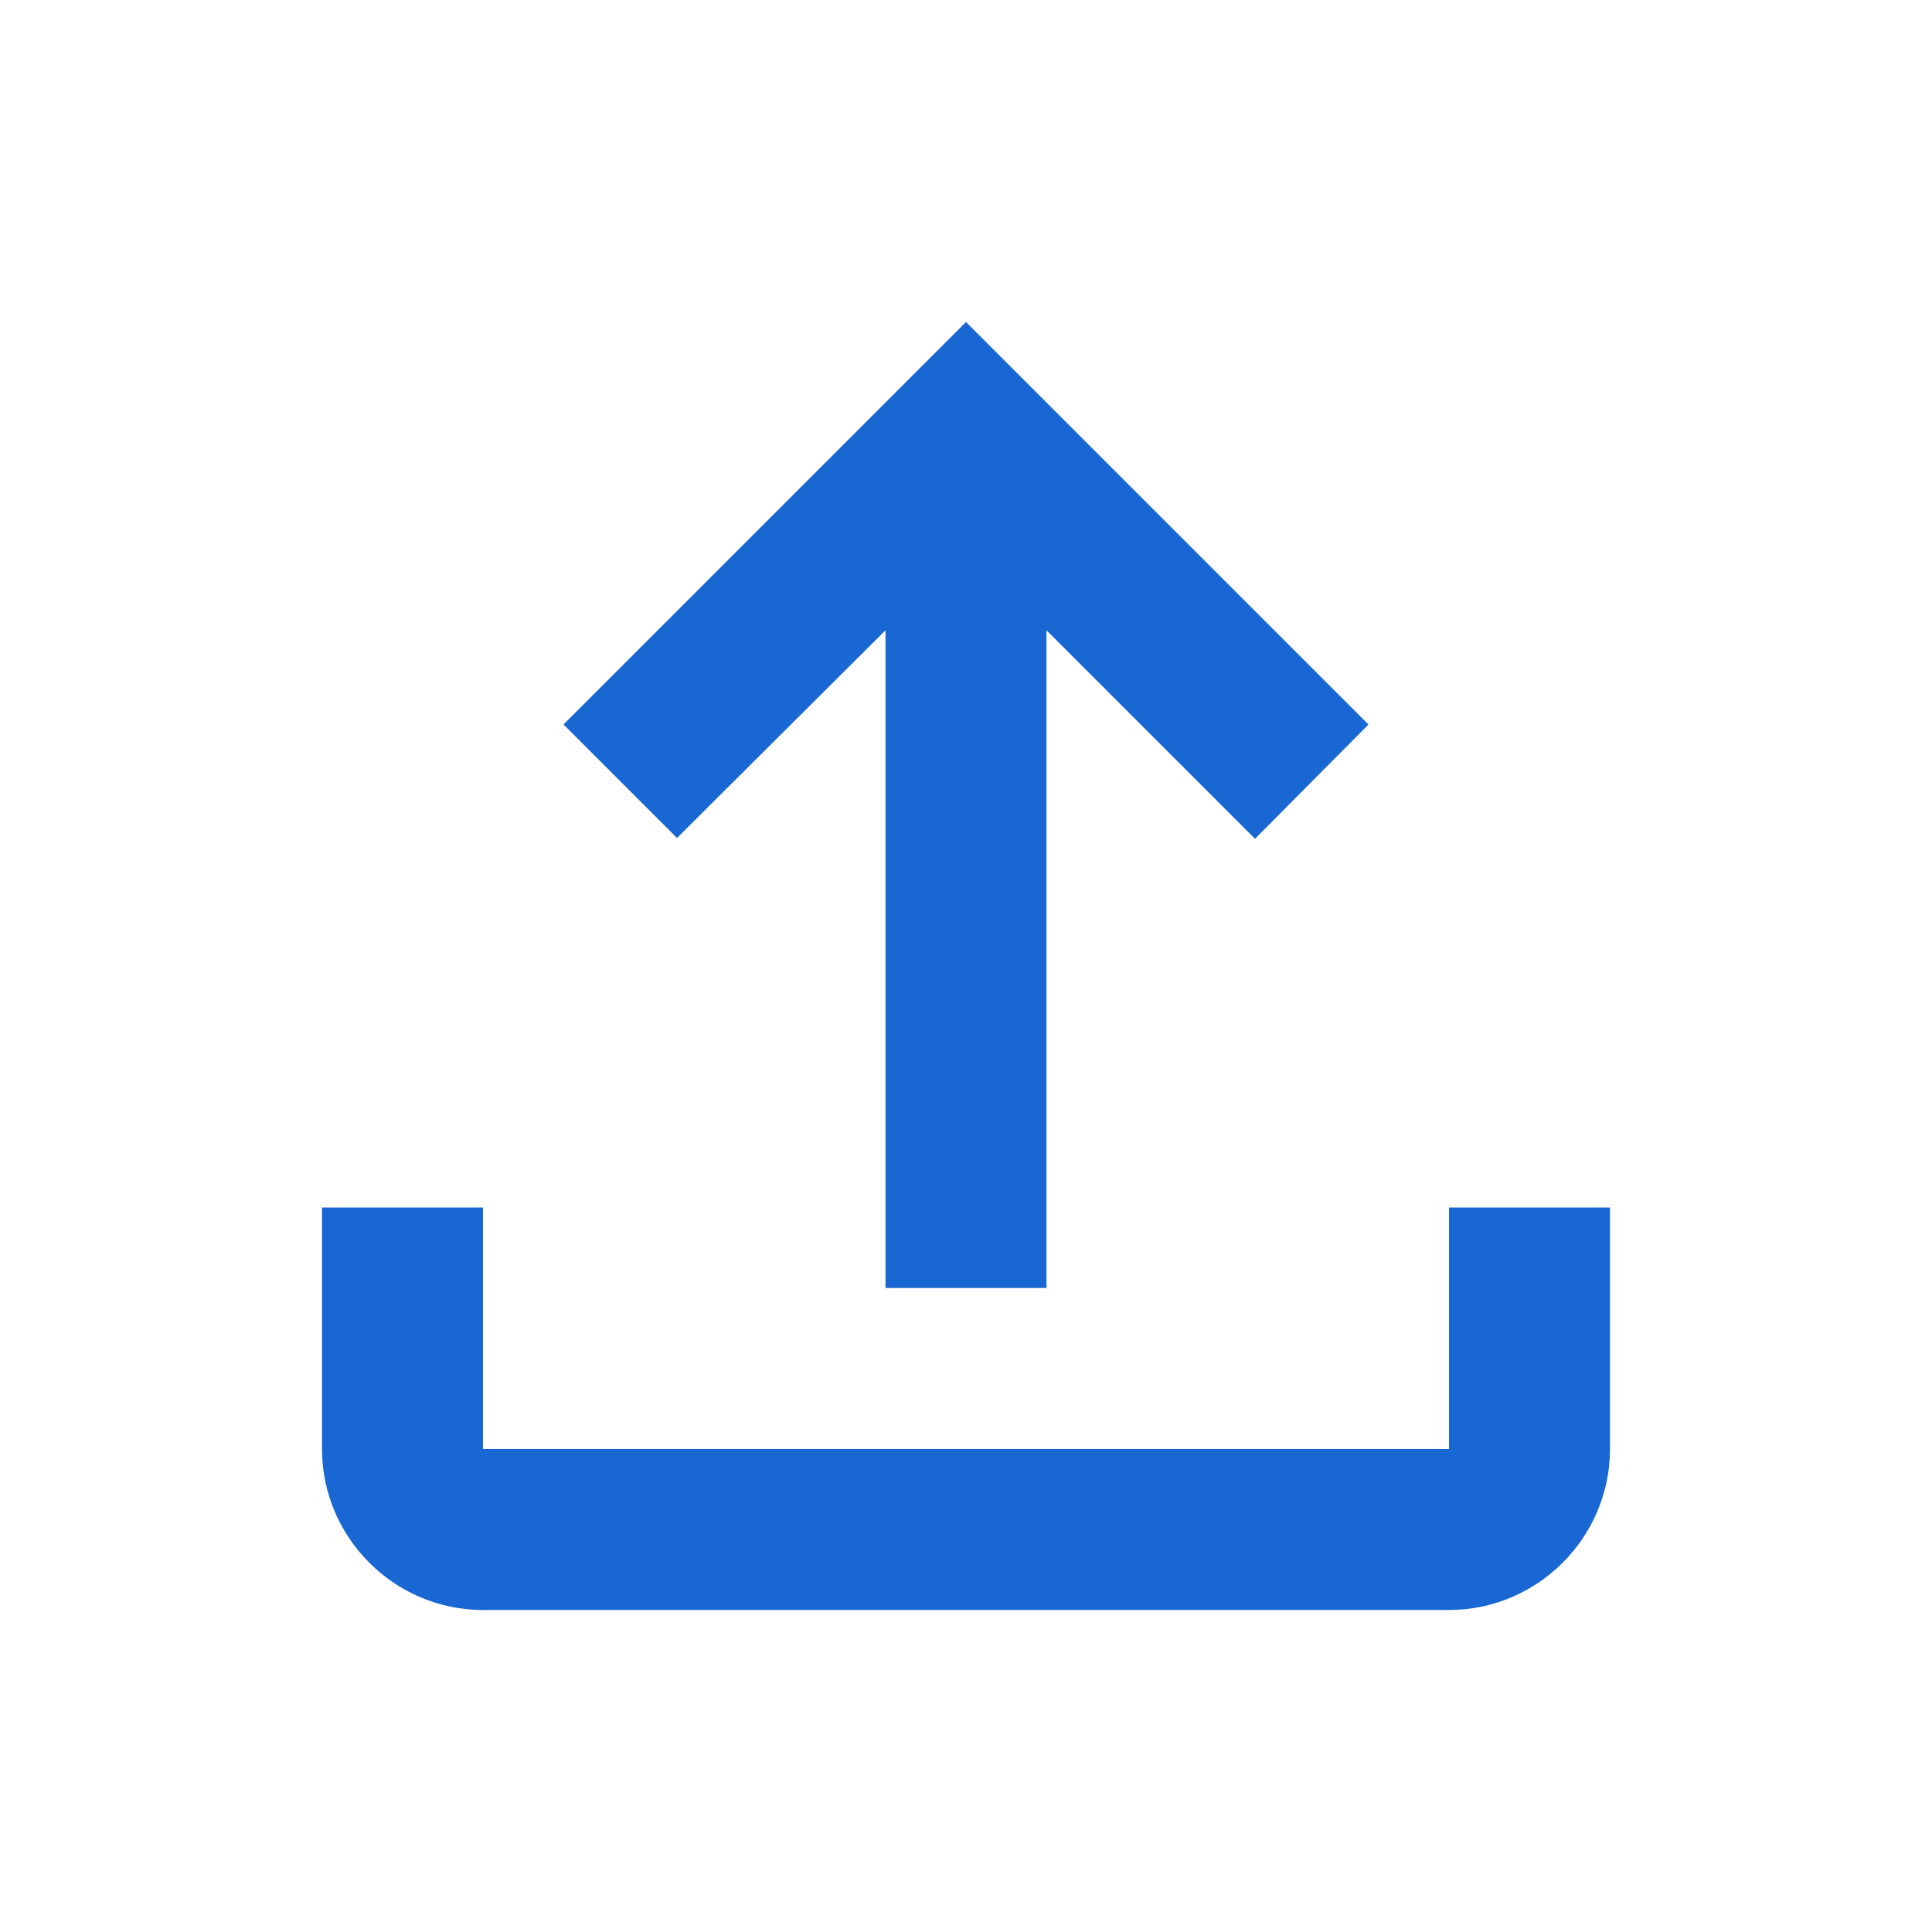 <svg width="24" height="24" viewBox="0 0 24 24" fill="none" xmlns="http://www.w3.org/2000/svg"><path fill="#1967D2" fill-rule="evenodd" clip-rule="evenodd" d="M11 7.83L8.41 10.41L7 9L12 4L17 9L15.59 10.42L13 7.83V16H11V7.83ZM6 15H4V18C4 19.1 4.9 20 6 20H18C19.1 20 20 19.1 20 18V15H18V18H6V15Z"></path></svg>